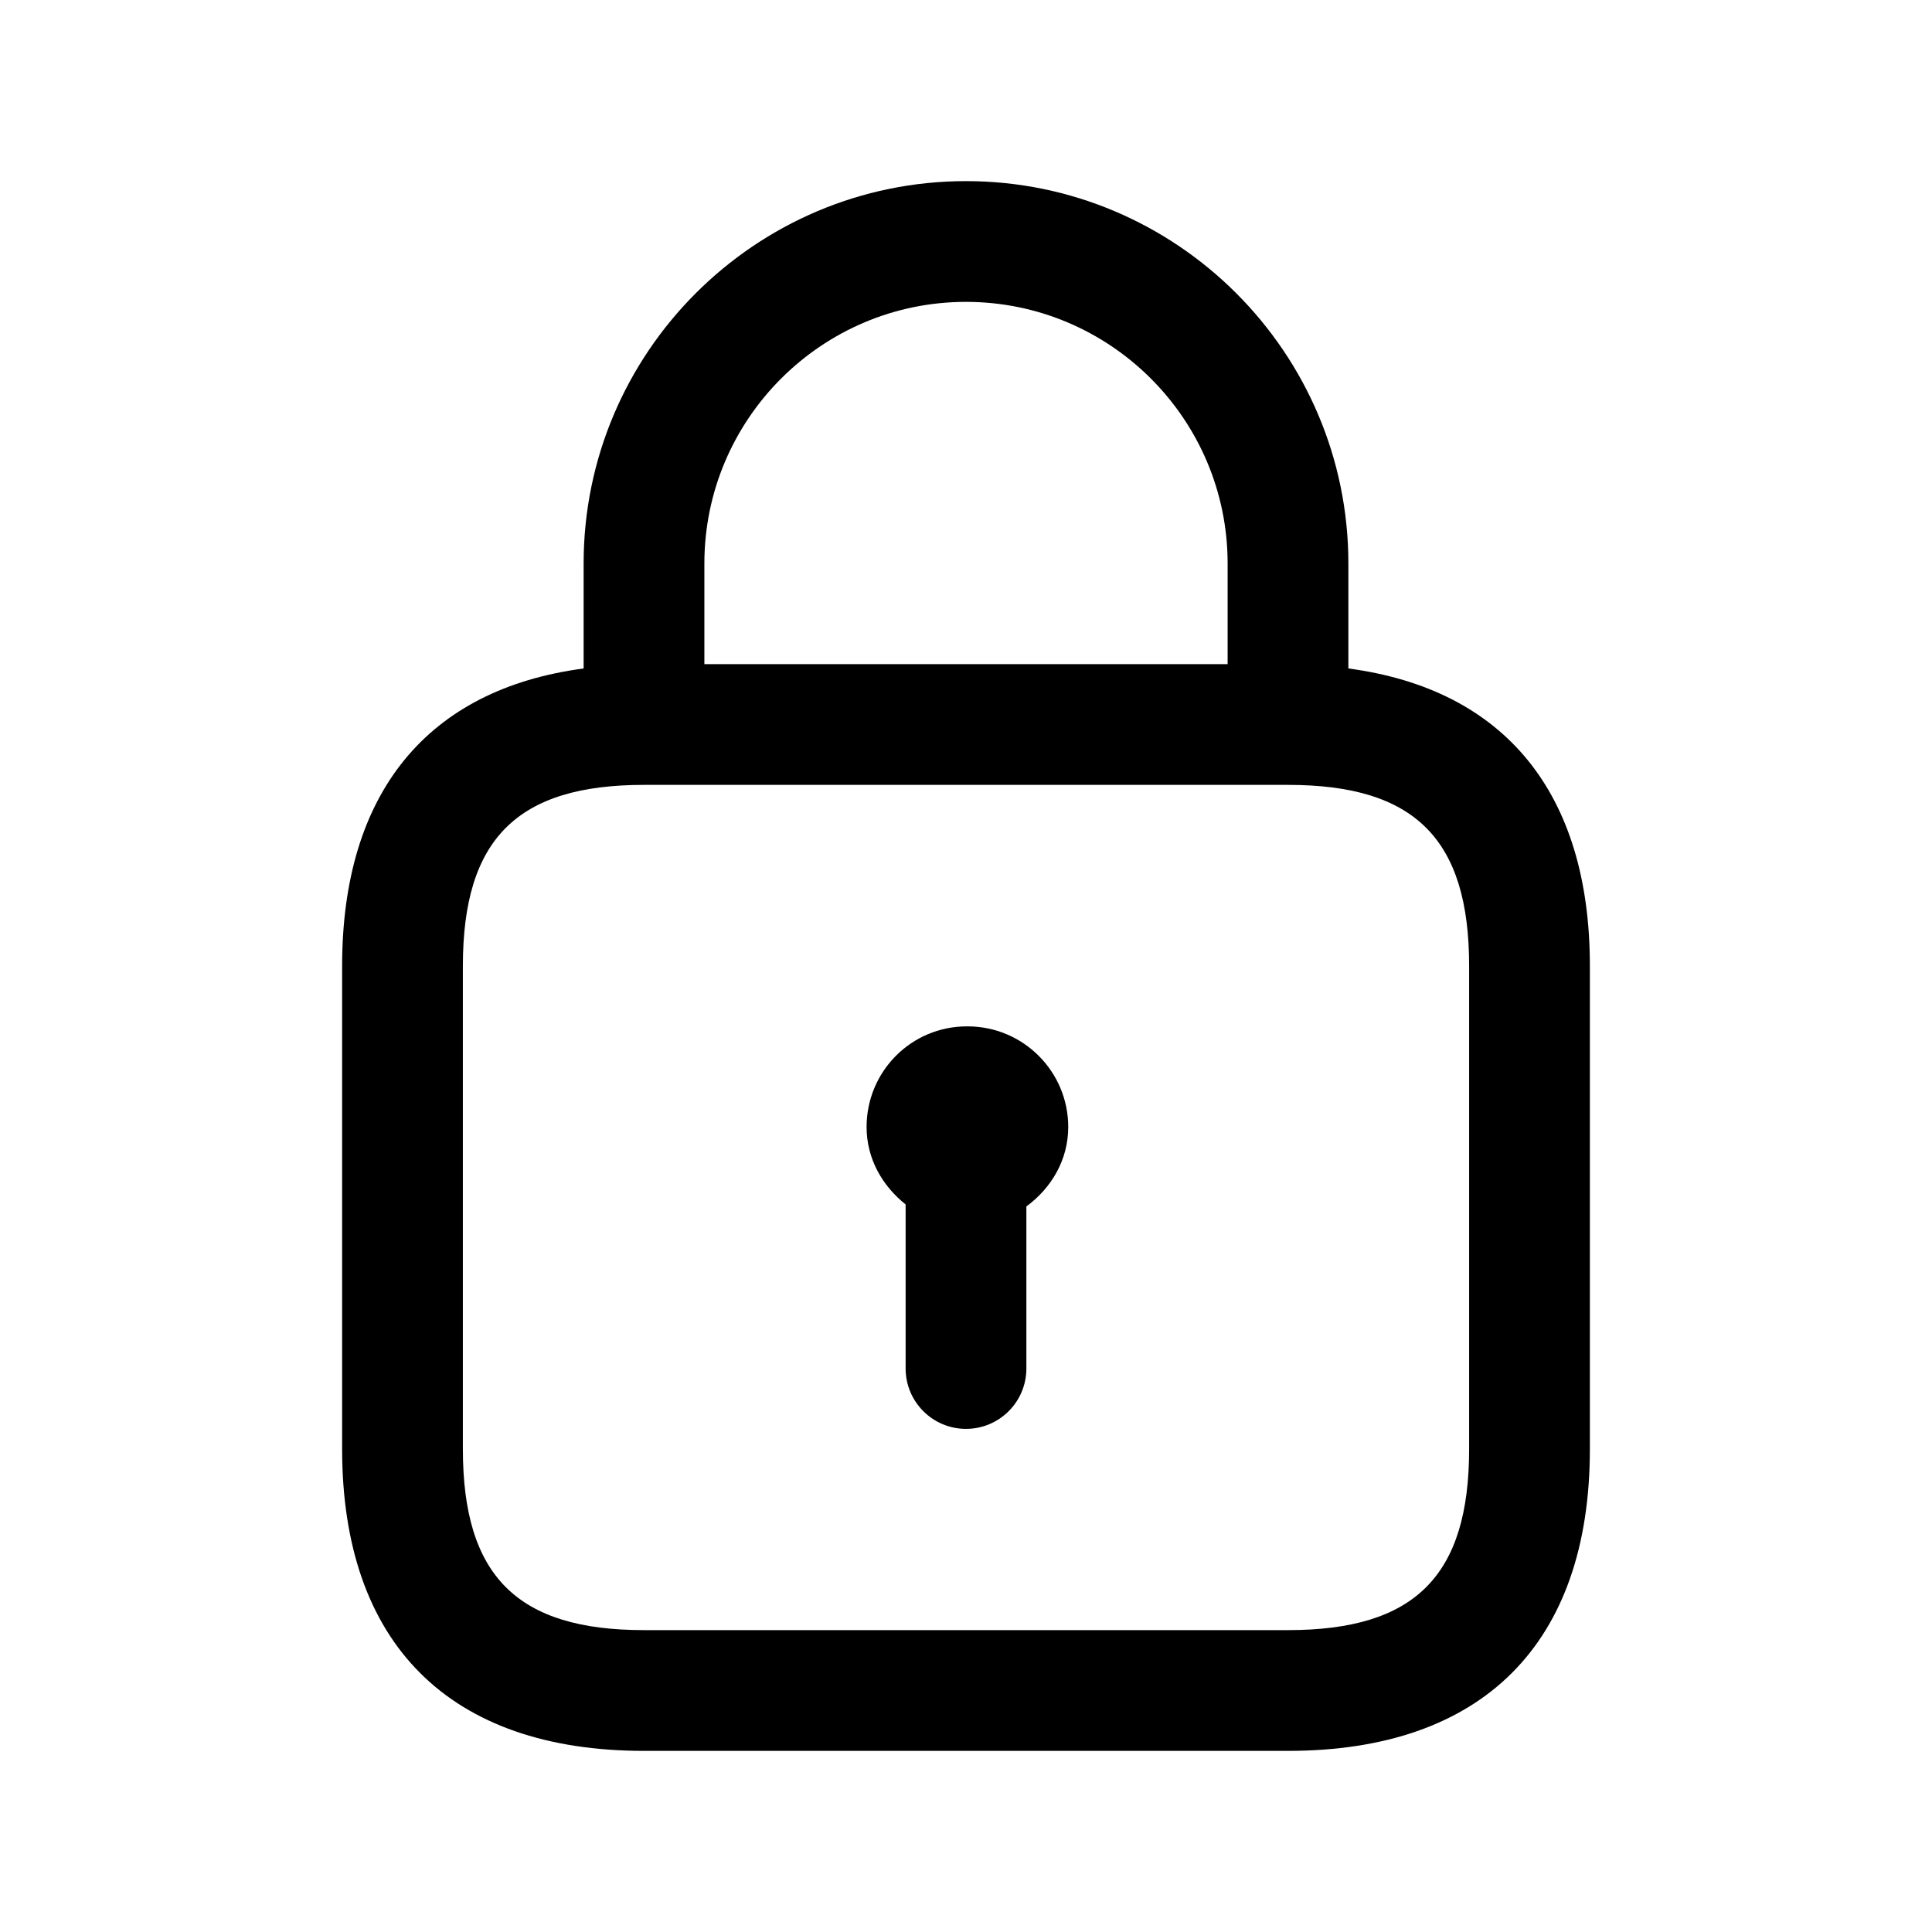 <svg width="24" height="24" viewBox="0 0 24 24" fill="none" xmlns="http://www.w3.org/2000/svg">
<g id="icon left">
<path id="lock" d="M16.75 8.304V7C16.75 4.381 14.619 2.25 12 2.25C9.381 2.25 7.25 4.381 7.25 7V8.304C5.312 8.561 4.25 9.846 4.25 12V18C4.25 20.418 5.582 21.75 8 21.75H16C18.418 21.75 19.75 20.418 19.75 18V12C19.75 9.847 18.688 8.562 16.75 8.304ZM12 3.75C13.792 3.75 15.25 5.208 15.25 7V8.25H8.75V7C8.75 5.208 10.208 3.75 12 3.75ZM18.25 18C18.25 19.577 17.577 20.25 16 20.25H8C6.423 20.25 5.75 19.577 5.75 18V12C5.75 10.423 6.423 9.75 8 9.75H16C17.577 9.75 18.25 10.423 18.25 12V18ZM13.27 14C13.27 14.412 13.058 14.76 12.75 14.987V17C12.75 17.414 12.414 17.75 12 17.75C11.586 17.75 11.25 17.414 11.25 17V14.962C10.962 14.733 10.765 14.395 10.765 14C10.765 13.31 11.32 12.75 12.01 12.75H12.02C12.71 12.75 13.27 13.31 13.27 14Z" fill="currentColor"/>
</g>
</svg>

